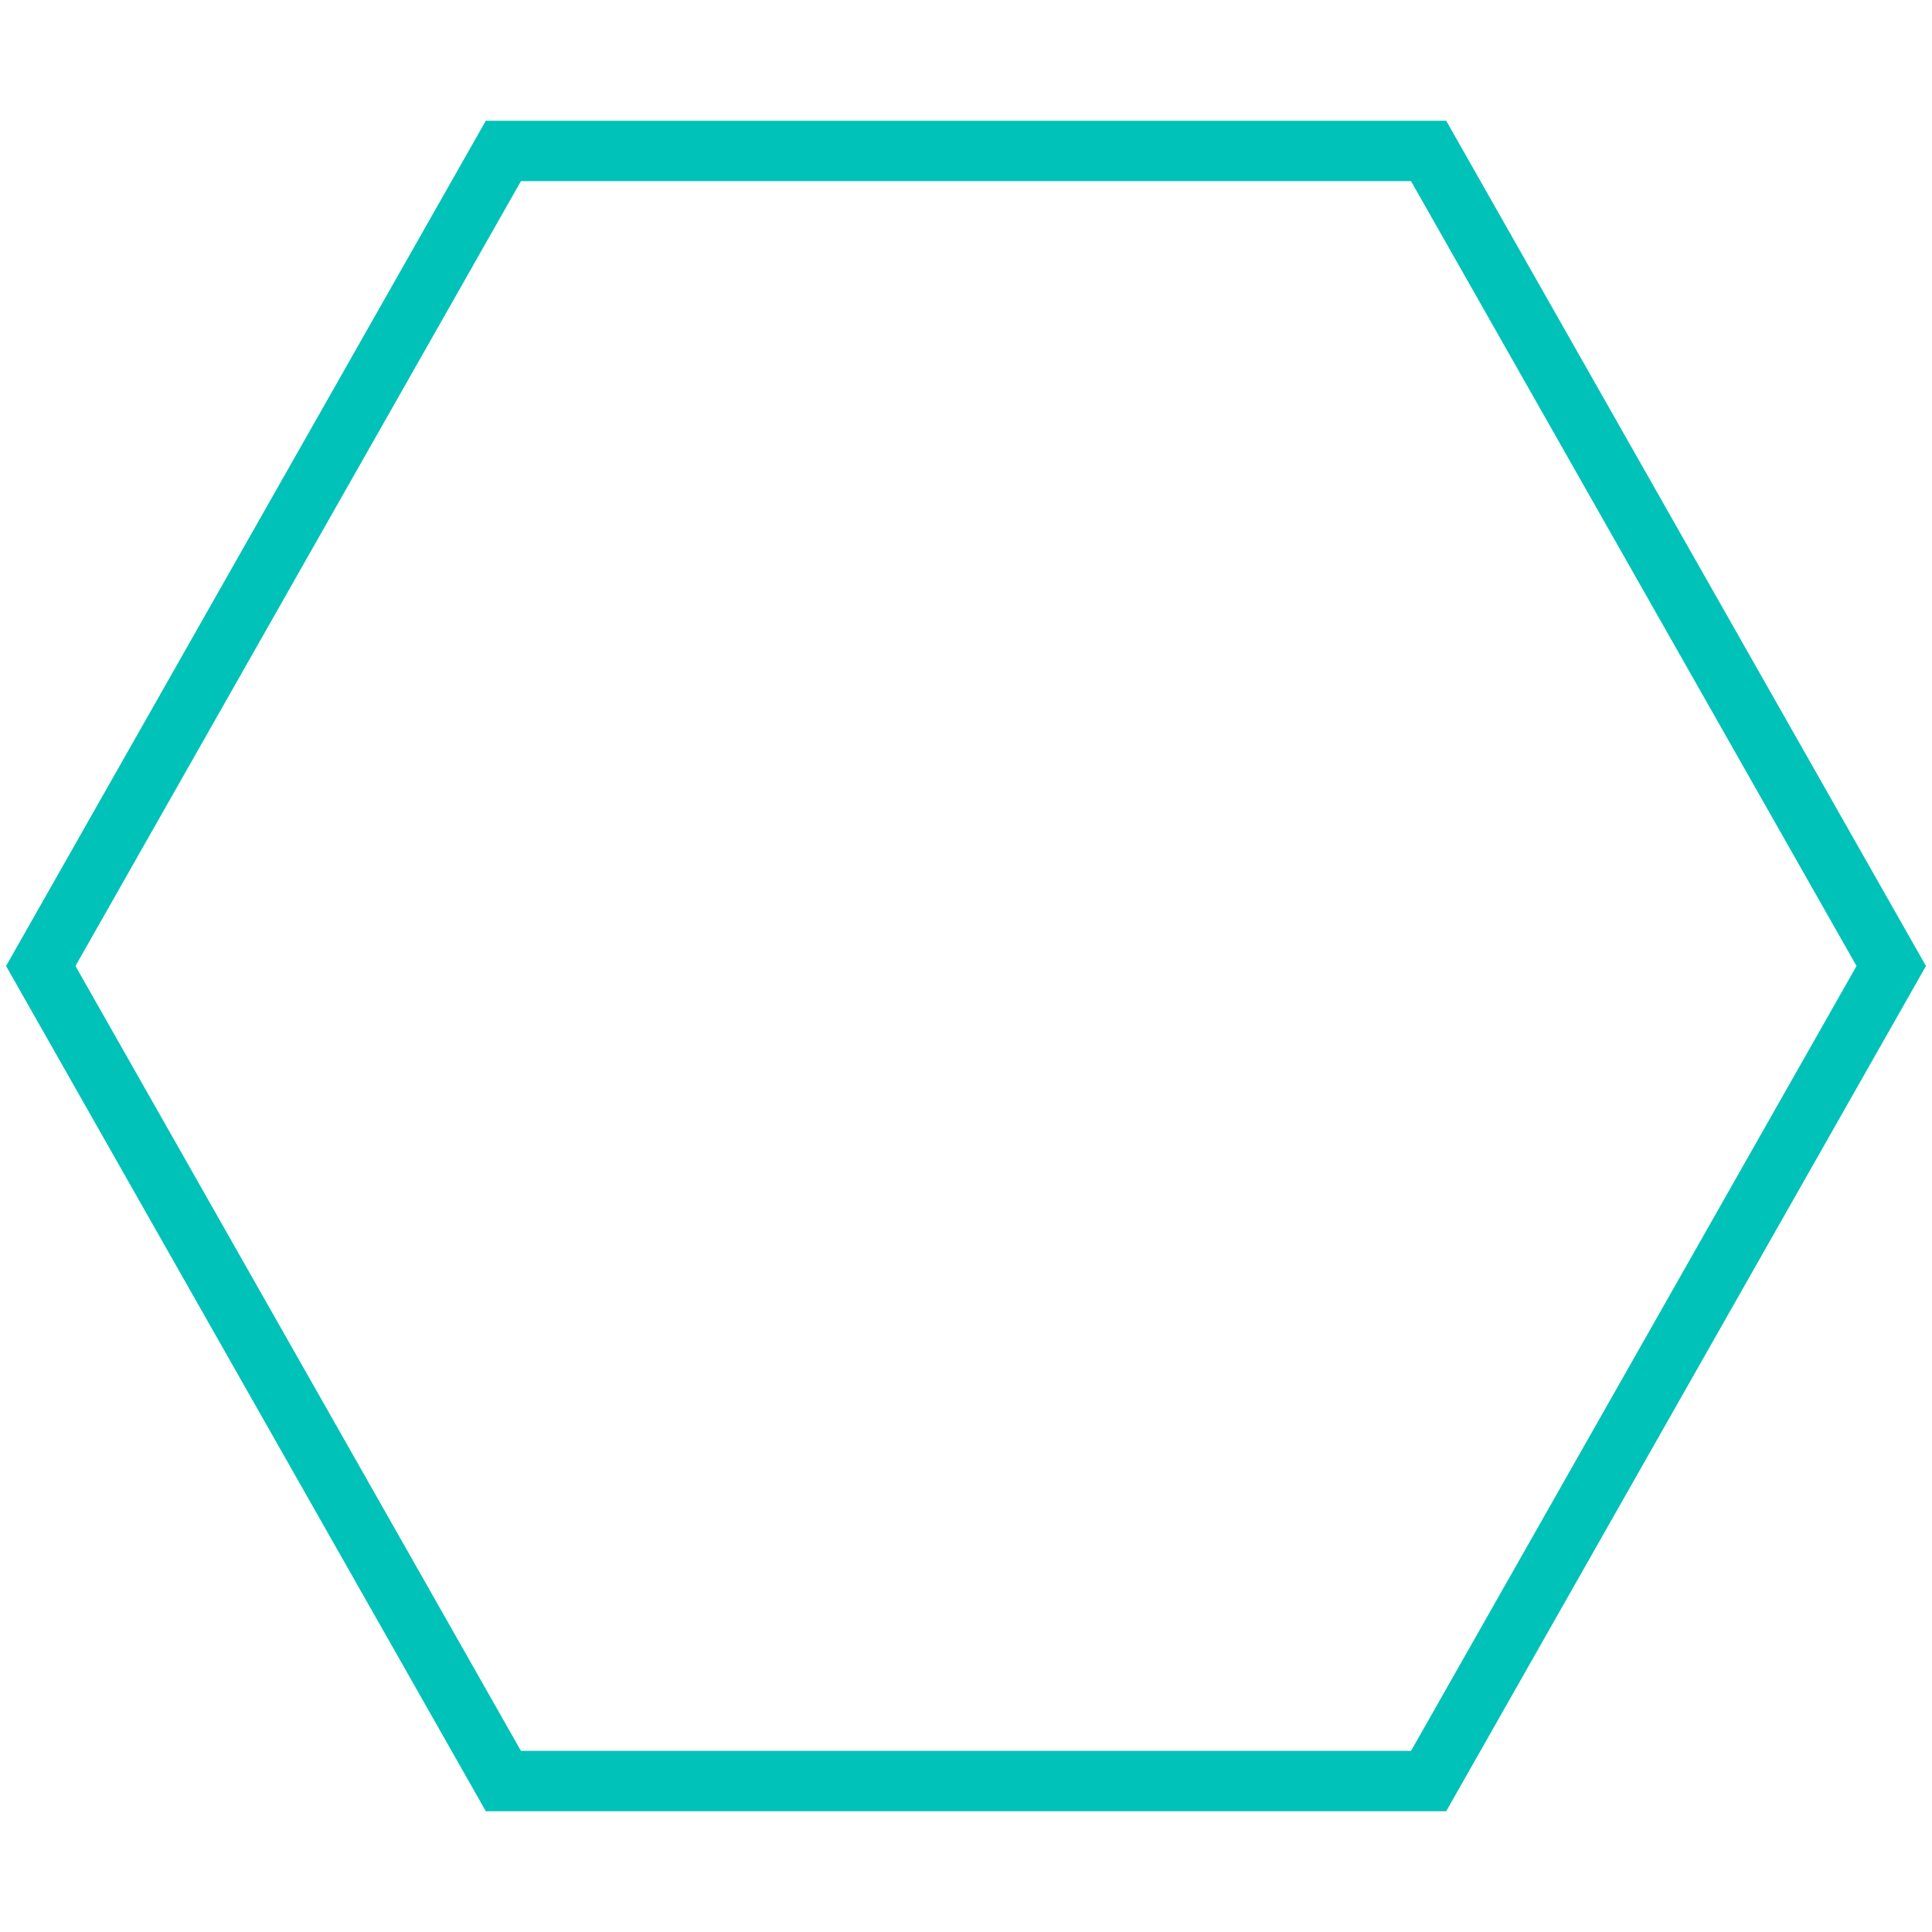 <svg xmlns="http://www.w3.org/2000/svg" xml:space="preserve" viewBox="0 0 64 64" id="Polygon">
  <path d="M47.907 60 63.8 32 47.907 4H16.093L.201 32l15.893 28h31.813zM17.257 6h29.485L61.5 32 46.743 58H17.257L2.5 32 17.257 6z" fill="#00c2b8" class="color000000 svgShape"></path>
</svg>
